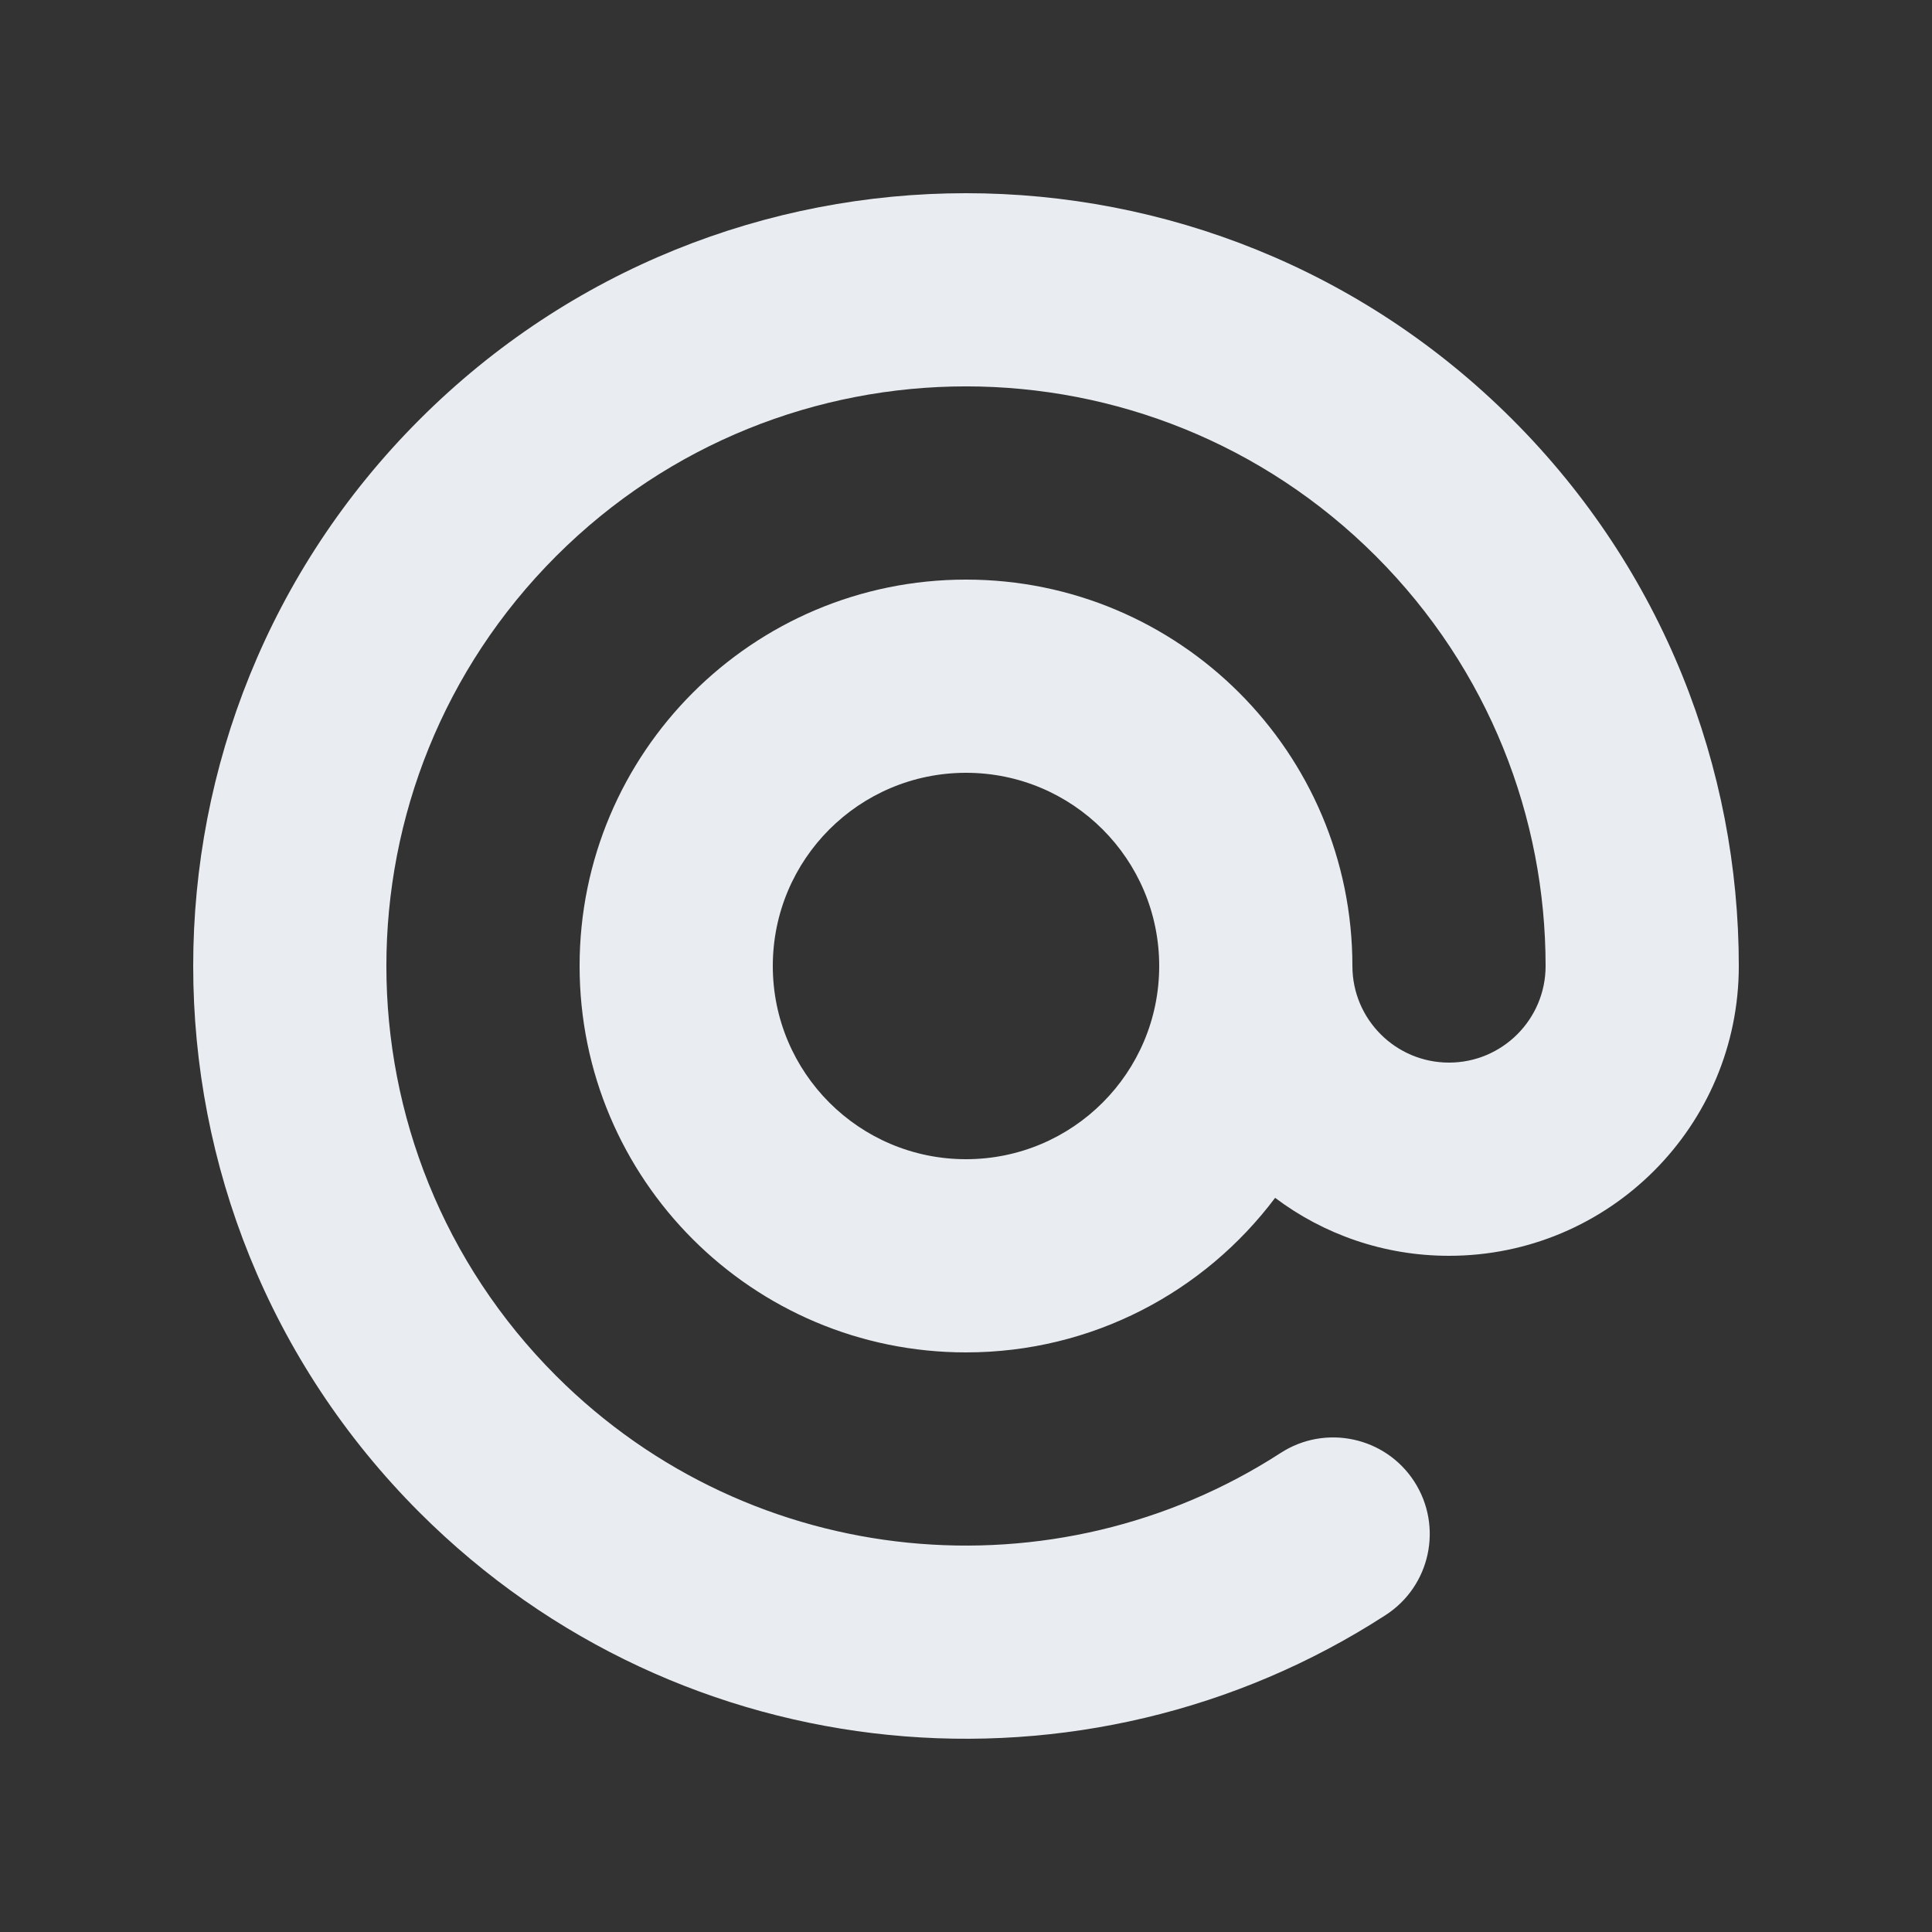 <svg width="20" height="20" viewBox="0 0 20 20" fill="none" xmlns="http://www.w3.org/2000/svg">
<rect x="0" y="0" width="20" height="20" fill="#333333" stroke="none"/>
<path fill-rule="evenodd" clip-rule="evenodd" d="M14.243 5.757C11.899 3.414 8.101 3.414 5.757 5.757C3.414 8.101 3.414 11.899 5.757 14.243C7.794 16.279 10.932 16.546 13.257 15.041C13.72 14.741 14.34 14.873 14.64 15.336C14.94 15.8 14.808 16.419 14.344 16.719C11.245 18.727 7.061 18.374 4.343 15.657C1.219 12.533 1.219 7.467 4.343 4.343C7.467 1.219 12.533 1.219 15.657 4.343C17.219 5.905 18 7.954 18 10C18 11.657 16.657 13 15 13C14.325 13 13.701 12.777 13.2 12.4C12.47 13.372 11.309 14 10 14C7.791 14 6 12.209 6 10C6 7.791 7.791 6 10 6C12.209 6 14 7.791 14 10C14 10.552 14.448 11 15 11C15.552 11 16 10.552 16 10C16 8.463 15.414 6.929 14.243 5.757ZM12 10C12 8.895 11.105 8 10 8C8.895 8 8 8.895 8 10C8 11.105 8.895 12 10 12C11.105 12 12 11.105 12 10Z" fill="#E9EDF2"/>
</svg>
